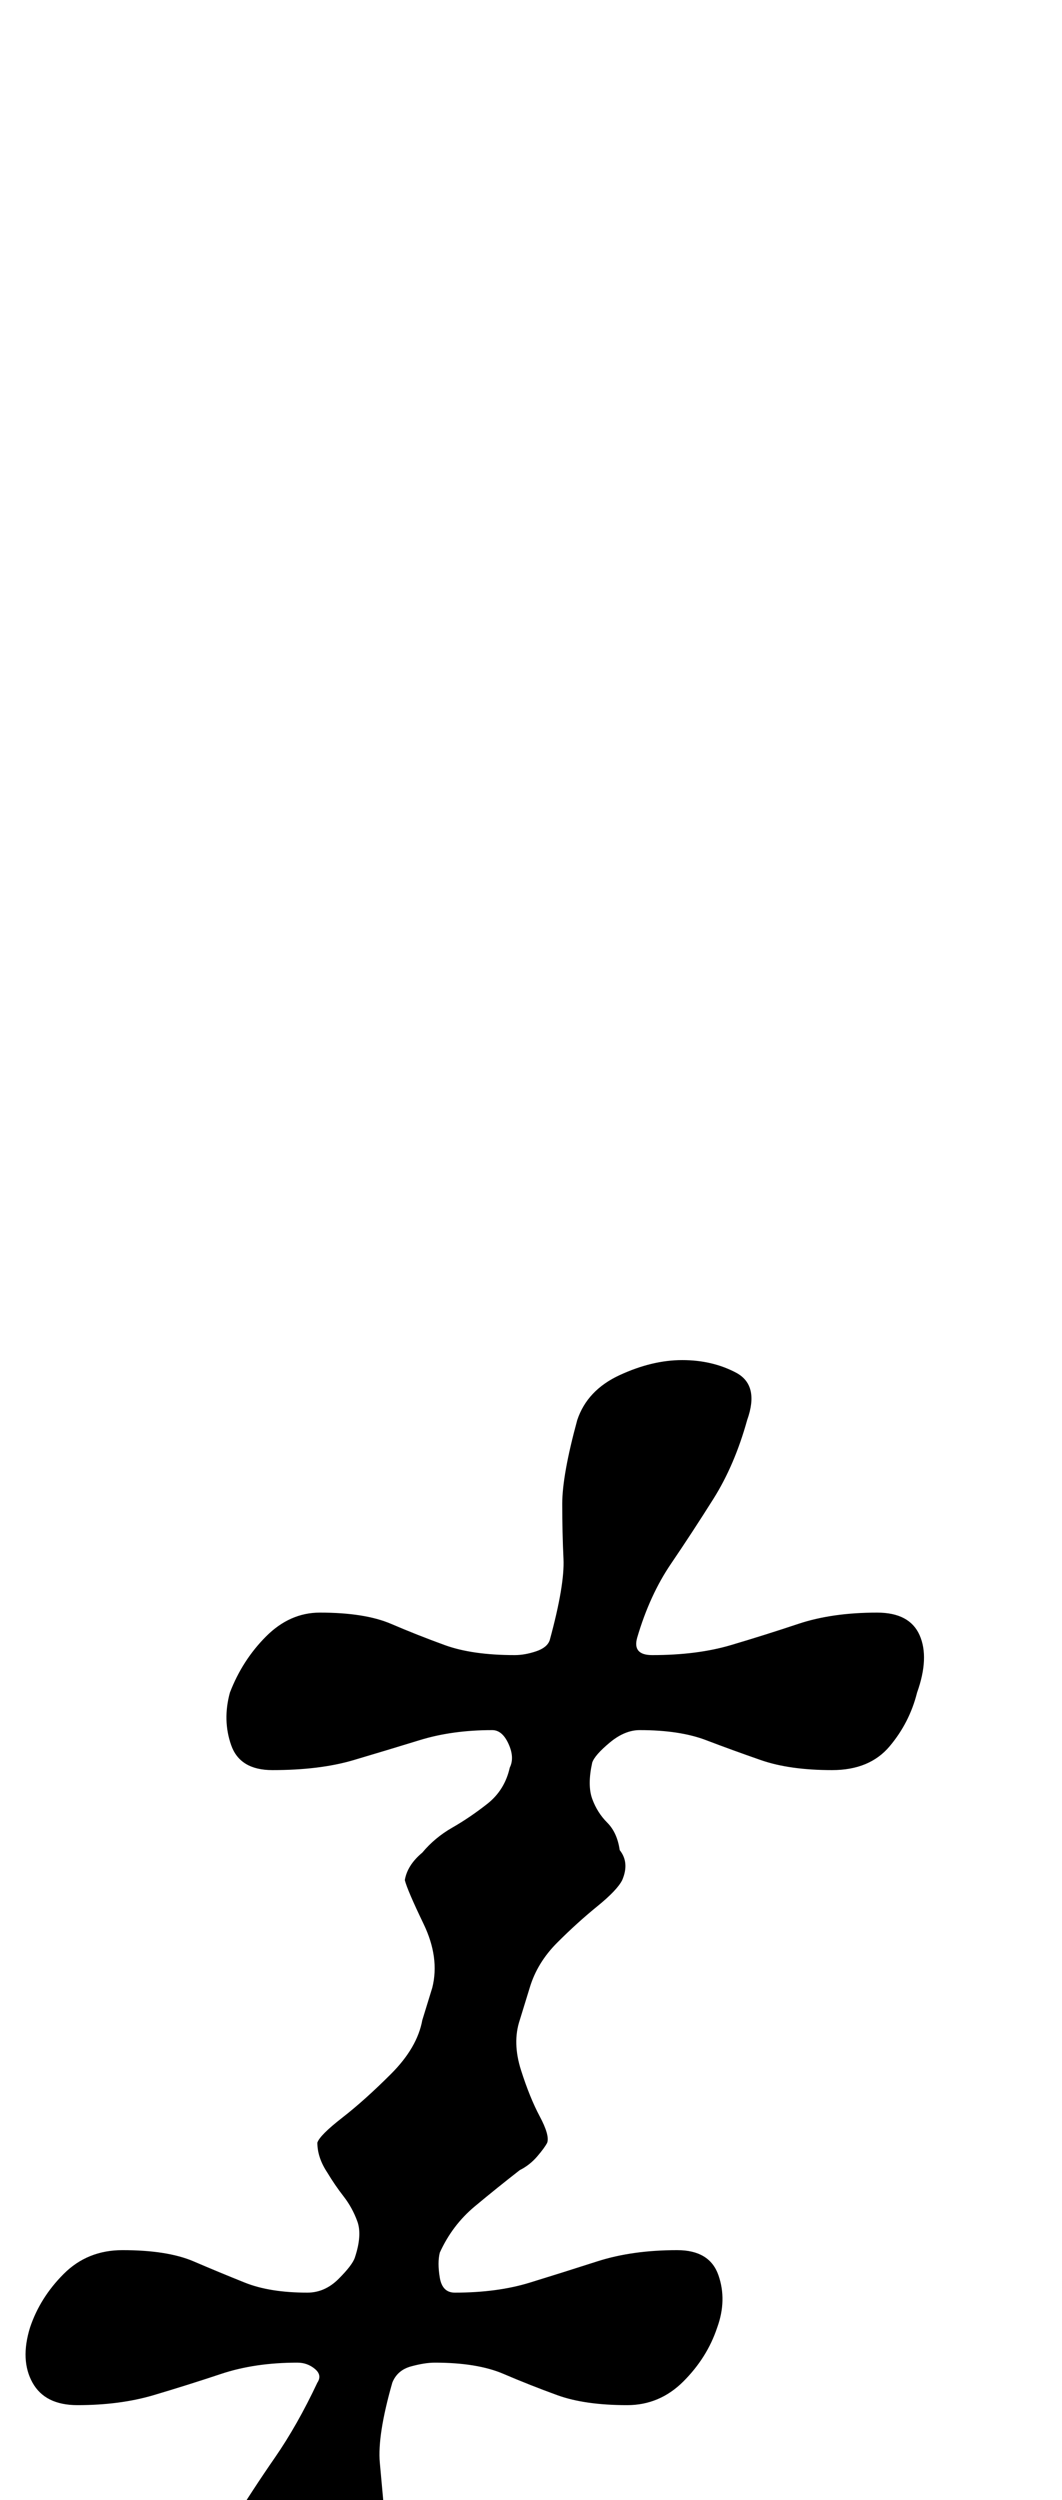 <?xml version="1.0" standalone="no"?>
<!DOCTYPE svg PUBLIC "-//W3C//DTD SVG 1.1//EN" "http://www.w3.org/Graphics/SVG/1.1/DTD/svg11.dtd" >
<svg xmlns="http://www.w3.org/2000/svg" xmlns:xlink="http://www.w3.org/1999/xlink" version="1.1" viewBox="-83 0 425 1000">
  <g transform="matrix(1 0 0 -1 0 800)">
   <path fill="currentColor"
d="M23 -265q-12 0 -21.5 5t-4.5 19q5 19 13 32t17 26t17 30q2 3 -1 5.5t-7 2.5q-17 0 -30.5 -4.5t-27 -8.5t-30.5 -4q-13 0 -18 9t-1 22q4 12 13.5 21.5t23.5 9.5q18 0 28.5 -4.5t20.5 -8.5t25 -4q7 0 12.5 5.5t6.5 8.5q3 9 1 14.5t-5.5 10t-6.5 9.5q-2 3 -3 6t-1 6
q1 3 10 10t19.5 17.5t12.5 21.5l4 13q3 12 -3.5 25.5t-7.5 17.5q1 6 7 11q5 6 12 10t14 9.5t9 14.5q2 4 -0.5 9.5t-6.5 5.5q-16 0 -29 -4t-26.5 -8t-32.5 -4q-13 0 -16.5 10t-0.5 21q5 13 14.5 22.5t21.5 9.5q18 0 28.5 -4.5t21.5 -8.5t28 -4q4 0 8.5 1.5t5.5 4.5
q6 22 5.5 32.5t-0.5 22t6 33.5q4 12 17 18t25 6t21.5 -5t4.5 -19q-5 -18 -13.5 -31.5t-17 -26t-13.5 -29.5q-2 -7 6 -7q18 0 31.5 4t27 8.5t31.5 4.5q13 0 17 -9t-1 -23q-3 -12 -11 -21.5t-23 -9.5q-17 0 -28.5 4t-22 8t-26.5 4q-6 0 -12 -5t-7 -8q-2 -9 0 -14.5t6 -9.5
t5 -11q4 -5 1 -12q-2 -4 -10 -10.5t-16 -14.5t-11 -18l-4 -13q-3 -9 0.5 -20t7.5 -18.5t3 -10.5q-1 -2 -4 -5.5t-7 -5.5q-9 -7 -18 -14.5t-14 -18.5q-1 -4 0 -10t6 -6q17 0 30 4t27 8.5t32 4.5q13 0 16.5 -10t-0.5 -21q-4 -12 -13.5 -21.5t-22.5 -9.5q-17 0 -28 4t-21.5 8.5
t-27.5 4.5q-4 0 -9.5 -1.5t-7.5 -6.5q-6 -21 -5 -32l2 -22t-6 -34q-3 -11 -16.5 -17.5t-25.5 -6.5z" />
  </g>

</svg>
